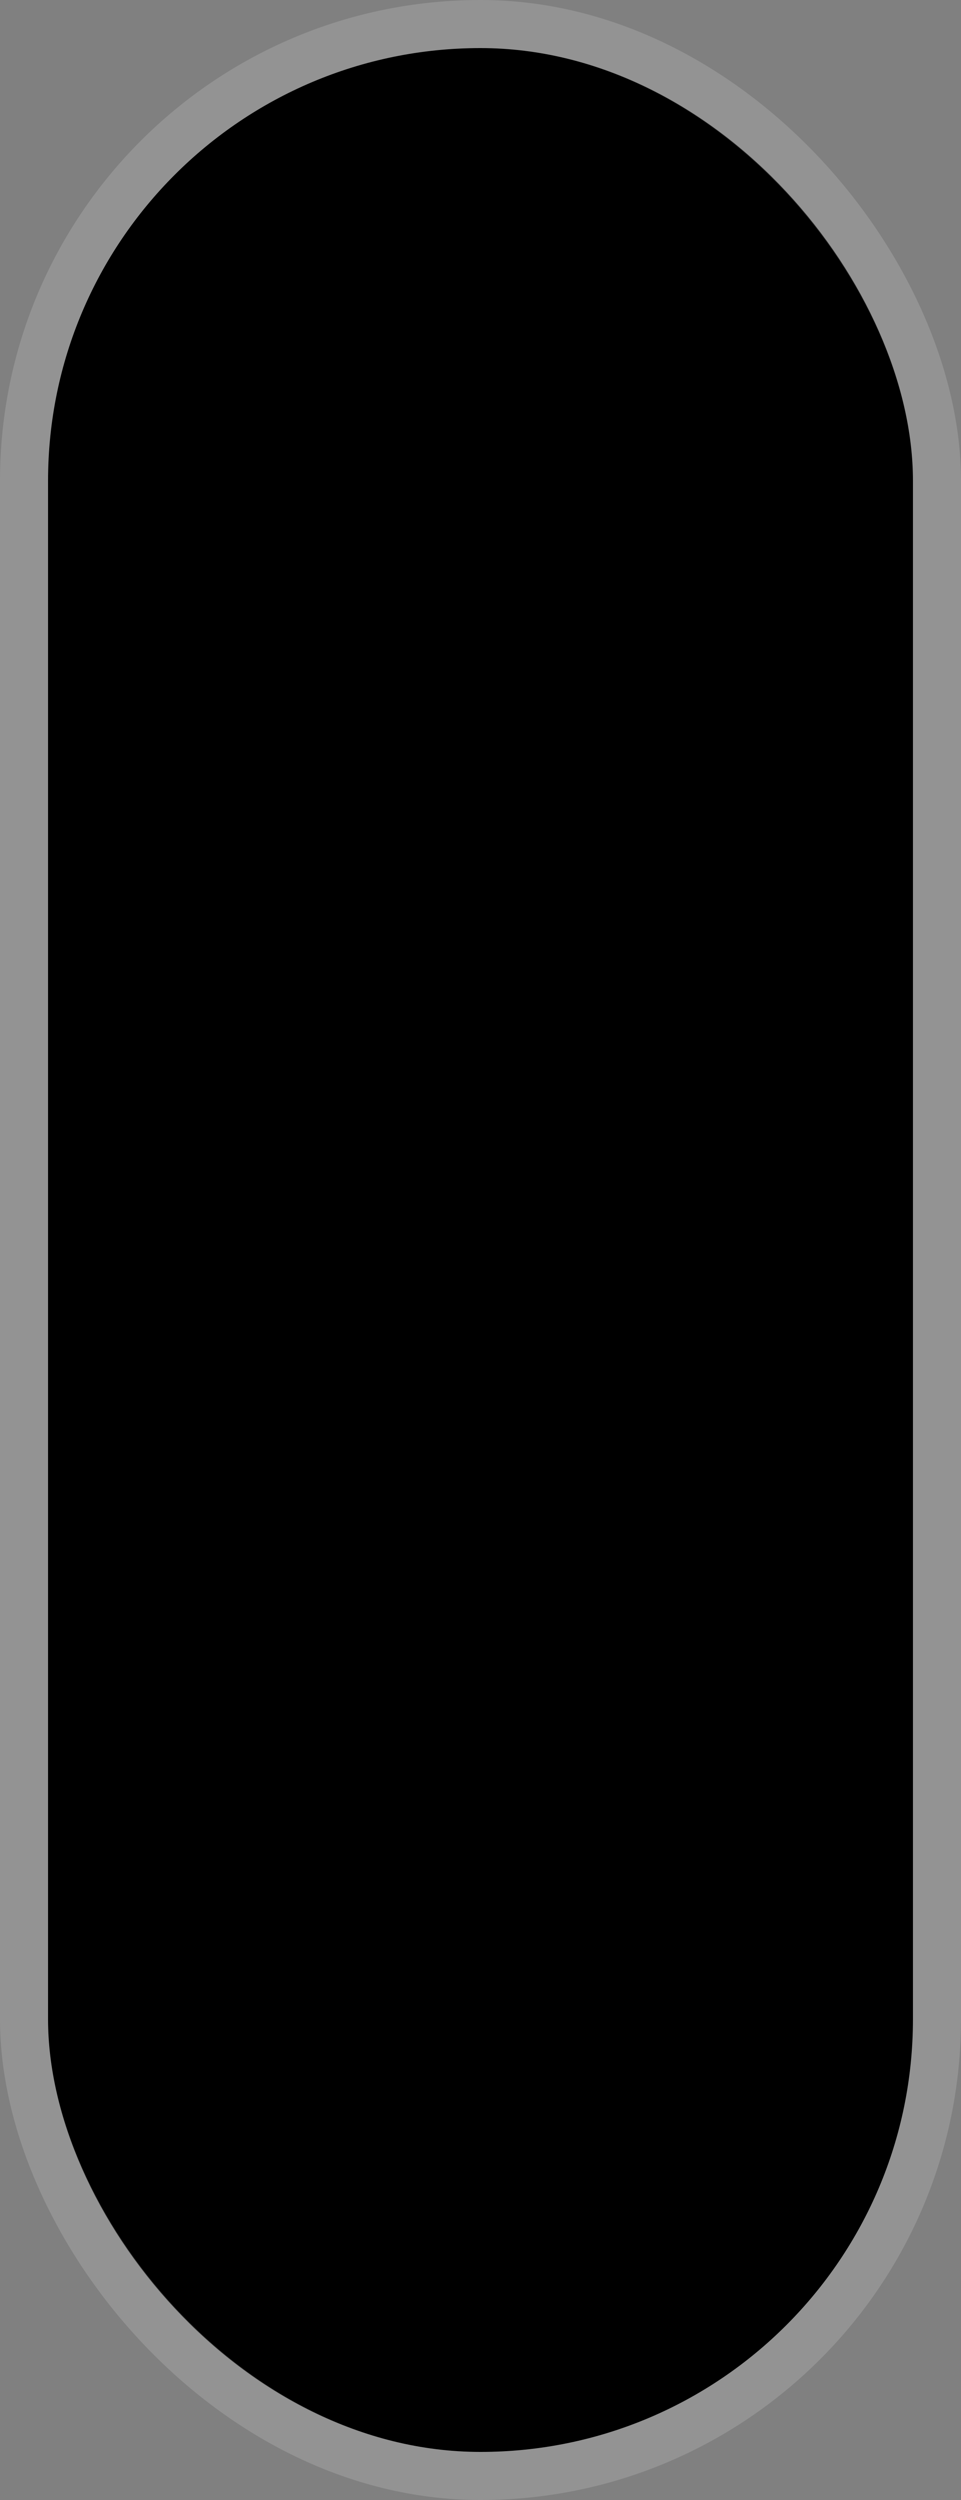 <svg width="20" height="52" viewBox="0 0 20 52" fill="none" xmlns="http://www.w3.org/2000/svg">
<rect x="0" y="0" width="20" height="52" fill="#808080" stroke="none"/>
<rect x="1" y="1" width="18" height="50" rx="9" fill="black"/>
<rect x="0.5" y="0.5" width="19" height="51" rx="9.5" stroke="white" stroke-opacity="0.15"/>
</svg>
